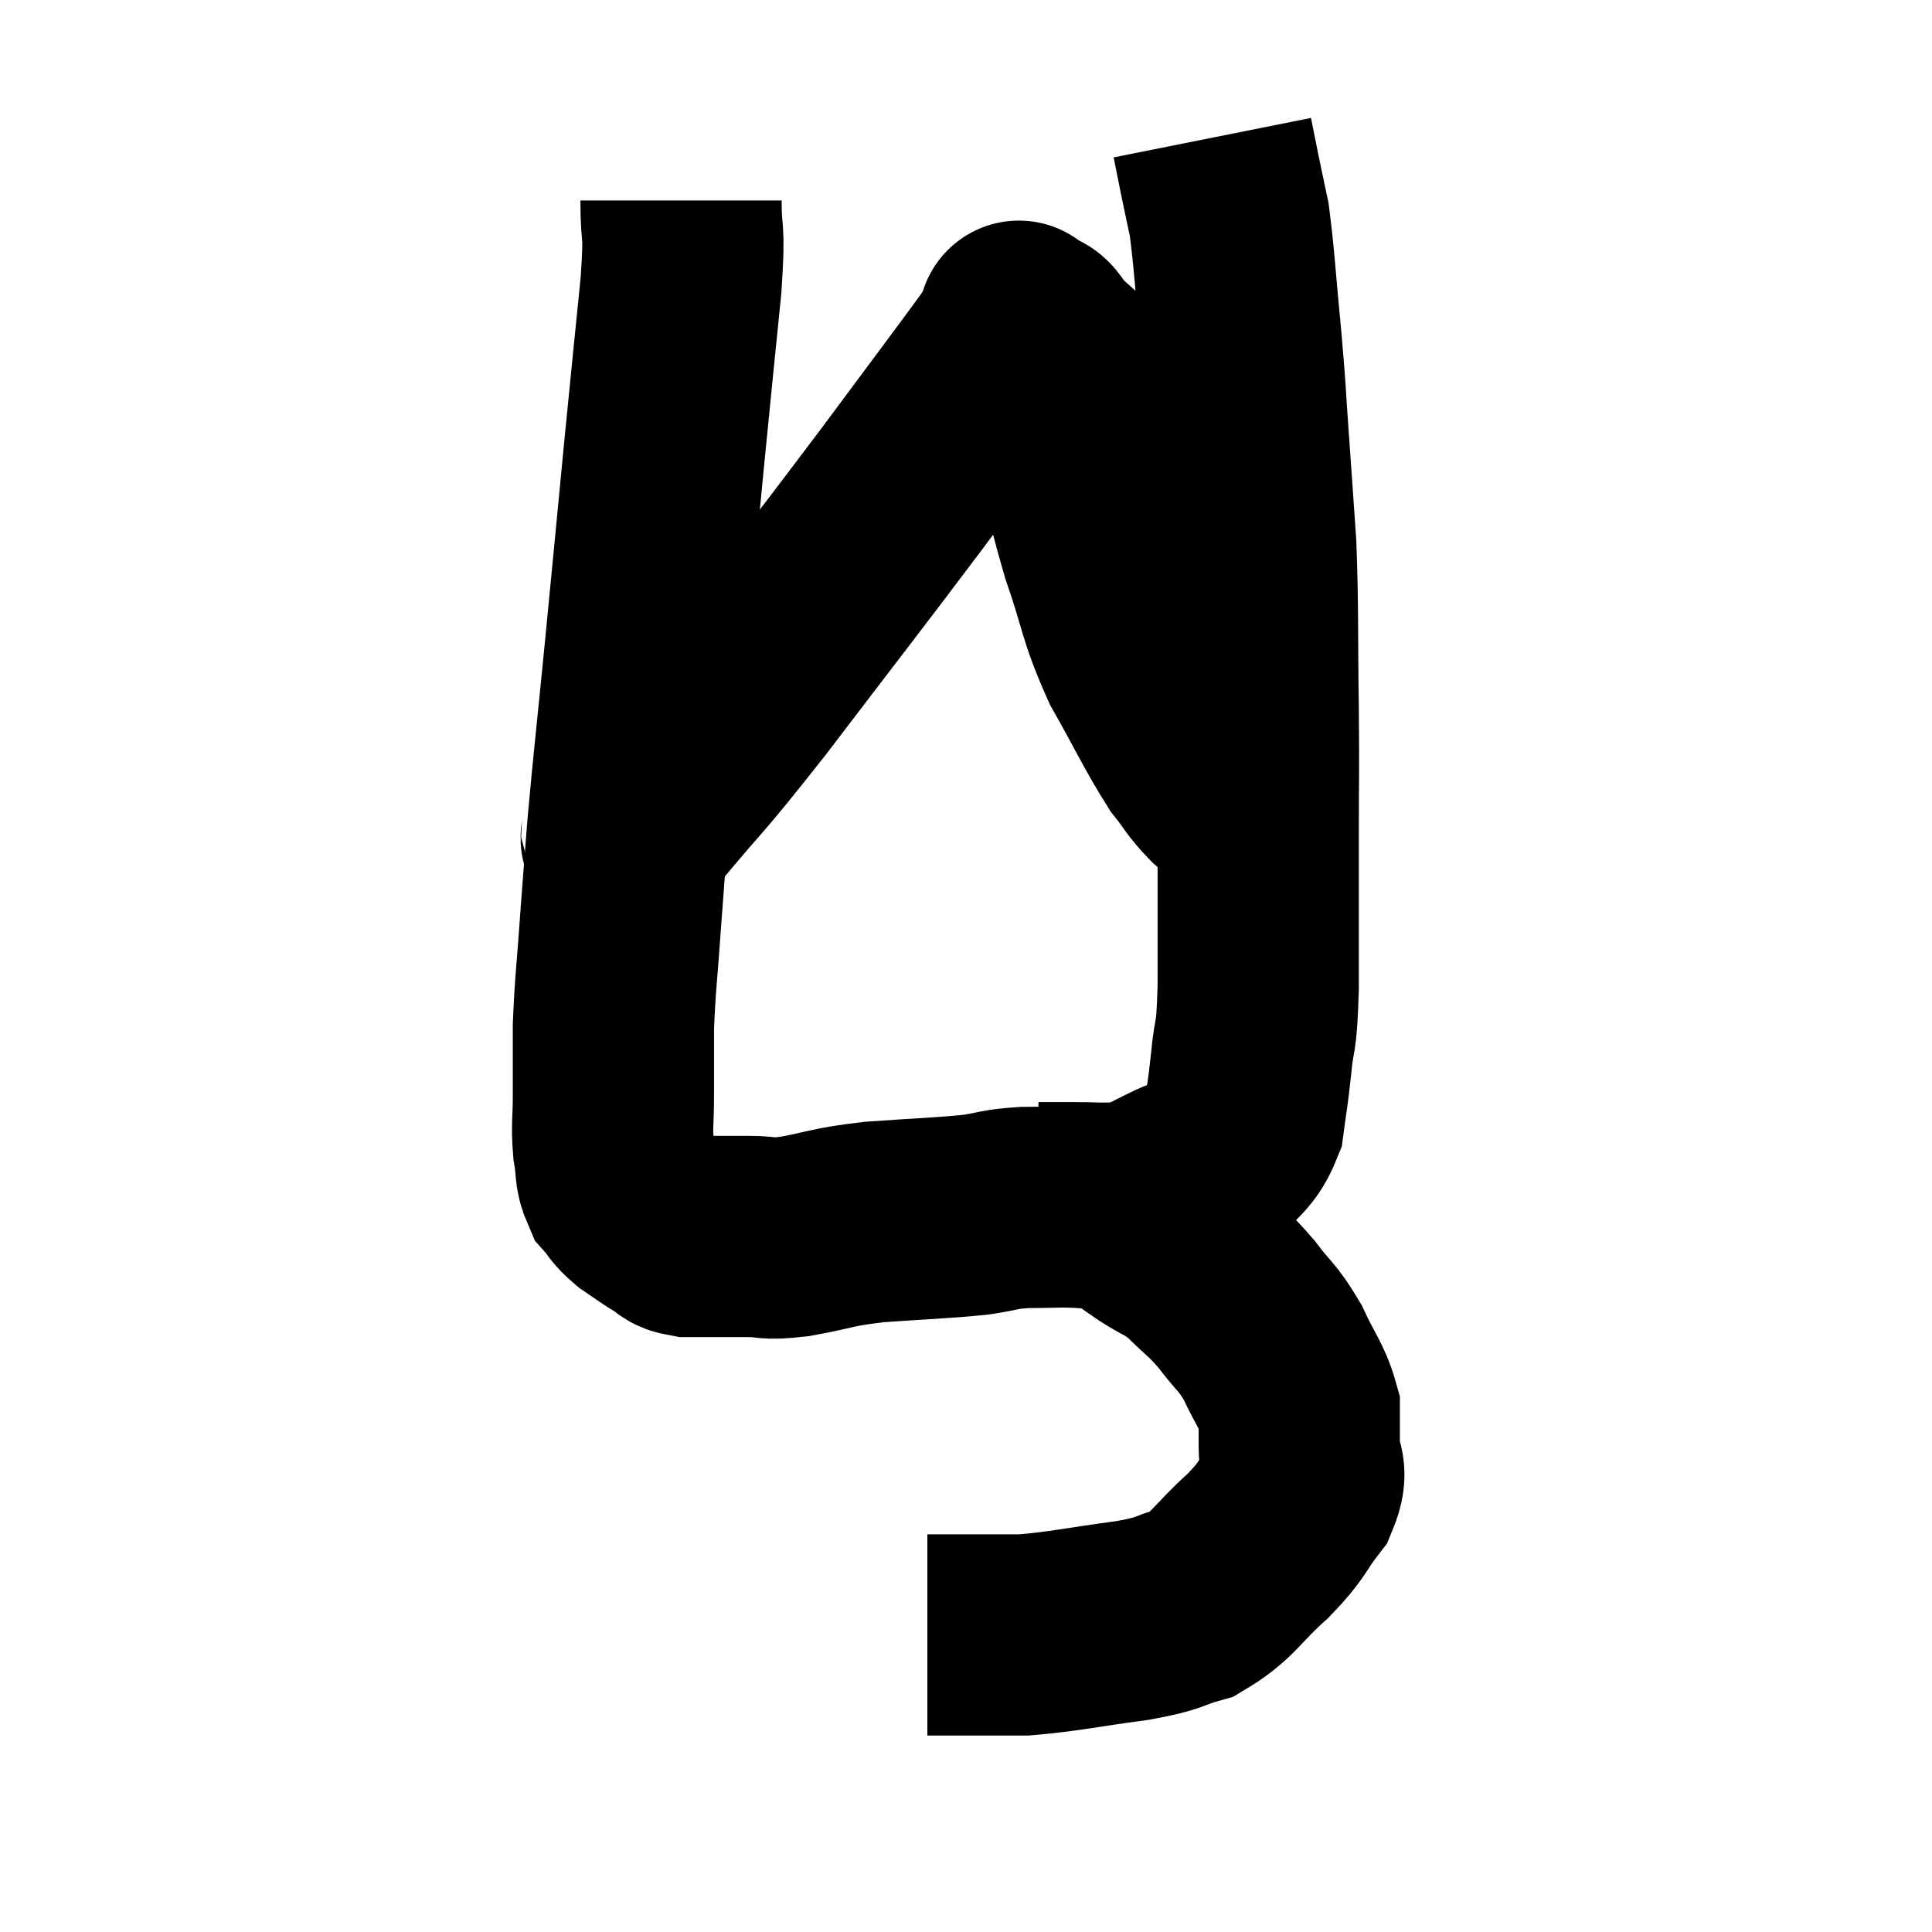 <svg width="48" height="48" viewBox="0 0 48 48" xmlns="http://www.w3.org/2000/svg"><path d="M 16.92 4.98 C 16.92 6.03, 17.025 5.505, 16.92 7.08 C 16.71 9.18, 16.725 8.985, 16.5 11.28 C 16.26 13.77, 16.245 13.95, 16.02 16.26 C 15.81 18.39, 15.75 18.87, 15.6 20.52 C 15.51 21.69, 15.51 21.615, 15.42 22.86 C 15.33 24.18, 15.285 24.405, 15.24 25.5 C 15.24 26.37, 15.24 26.49, 15.24 27.24 C 15.24 27.87, 15.195 27.945, 15.24 28.5 C 15.33 28.98, 15.255 29.085, 15.42 29.46 C 15.66 29.73, 15.6 29.745, 15.9 30 C 16.26 30.24, 16.32 30.3, 16.62 30.48 C 16.86 30.6, 16.755 30.66, 17.1 30.72 C 17.55 30.72, 17.625 30.72, 18 30.72 C 18.3 30.72, 18.165 30.72, 18.6 30.72 C 19.17 30.72, 18.96 30.81, 19.74 30.72 C 20.73 30.54, 20.595 30.495, 21.72 30.36 C 22.98 30.27, 23.31 30.27, 24.24 30.18 C 24.84 30.09, 24.78 30.045, 25.44 30 C 26.16 30, 26.28 29.97, 26.88 30 C 27.36 30.06, 27.39 29.94, 27.84 30.12 C 28.26 30.42, 28.215 30.405, 28.68 30.72 C 29.19 31.05, 29.19 30.96, 29.7 31.38 C 30.21 31.89, 30.24 31.845, 30.72 32.4 C 31.17 33, 31.23 32.94, 31.62 33.6 C 31.95 34.32, 32.115 34.455, 32.28 35.04 C 32.28 35.49, 32.28 35.43, 32.28 35.94 C 32.28 36.51, 32.535 36.465, 32.28 37.08 C 31.77 37.74, 31.92 37.71, 31.26 38.4 C 30.45 39.12, 30.42 39.375, 29.64 39.84 C 28.89 40.05, 29.19 40.065, 28.14 40.26 C 26.79 40.44, 26.475 40.53, 25.44 40.62 C 24.72 40.62, 24.555 40.62, 24 40.62 C 23.61 40.62, 23.46 40.62, 23.22 40.62 L 23.04 40.62" fill="none" stroke="black" stroke-width="5"></path><path d="M 25.8 29.88 C 26.19 29.88, 26.07 29.88, 26.58 29.88 C 27.21 29.88, 27.375 29.91, 27.84 29.88 C 28.14 29.82, 28.08 29.895, 28.44 29.76 C 28.86 29.55, 28.875 29.535, 29.28 29.34 C 29.67 29.16, 29.655 29.355, 30.06 28.98 C 30.48 28.41, 30.645 28.47, 30.9 27.84 C 30.99 27.15, 30.99 27.285, 31.08 26.46 C 31.17 25.5, 31.215 25.995, 31.26 24.54 C 31.26 22.59, 31.26 22.365, 31.26 20.64 C 31.26 19.14, 31.275 19.41, 31.26 17.64 C 31.23 15.6, 31.26 15.225, 31.2 13.56 C 31.11 12.27, 31.11 12.24, 31.02 10.98 C 30.93 9.75, 30.96 9.9, 30.84 8.52 C 30.69 6.99, 30.675 6.51, 30.54 5.46 C 30.42 4.89, 30.405 4.83, 30.3 4.32 C 30.21 3.87, 30.165 3.645, 30.12 3.42 C 30.12 3.42, 30.12 3.42, 30.12 3.42 L 30.12 3.42" fill="none" stroke="black" stroke-width="5"></path><path d="M 15.36 20.7 C 15.63 20.55, 15.105 21.27, 15.9 20.4 C 17.22 18.81, 16.92 19.275, 18.54 17.22 C 20.46 14.7, 20.775 14.31, 22.38 12.18 C 23.67 10.44, 24.24 9.69, 24.96 8.7 C 25.11 8.46, 25.155 8.385, 25.26 8.22 C 25.32 8.13, 25.35 8.085, 25.38 8.04 C 25.38 8.04, 25.23 7.905, 25.38 8.04 C 25.68 8.31, 25.695 8.04, 25.98 8.58 C 26.25 9.39, 26.175 8.94, 26.52 10.2 C 26.94 11.91, 26.91 12.075, 27.36 13.62 C 27.84 15, 27.75 15.105, 28.32 16.38 C 28.98 17.55, 29.13 17.91, 29.64 18.72 C 30 19.17, 29.97 19.215, 30.36 19.62 C 30.78 19.98, 30.99 20.16, 31.2 20.34 C 31.2 20.34, 31.2 20.34, 31.2 20.34 L 31.2 20.34" fill="none" stroke="black" stroke-width="5"></path></svg>